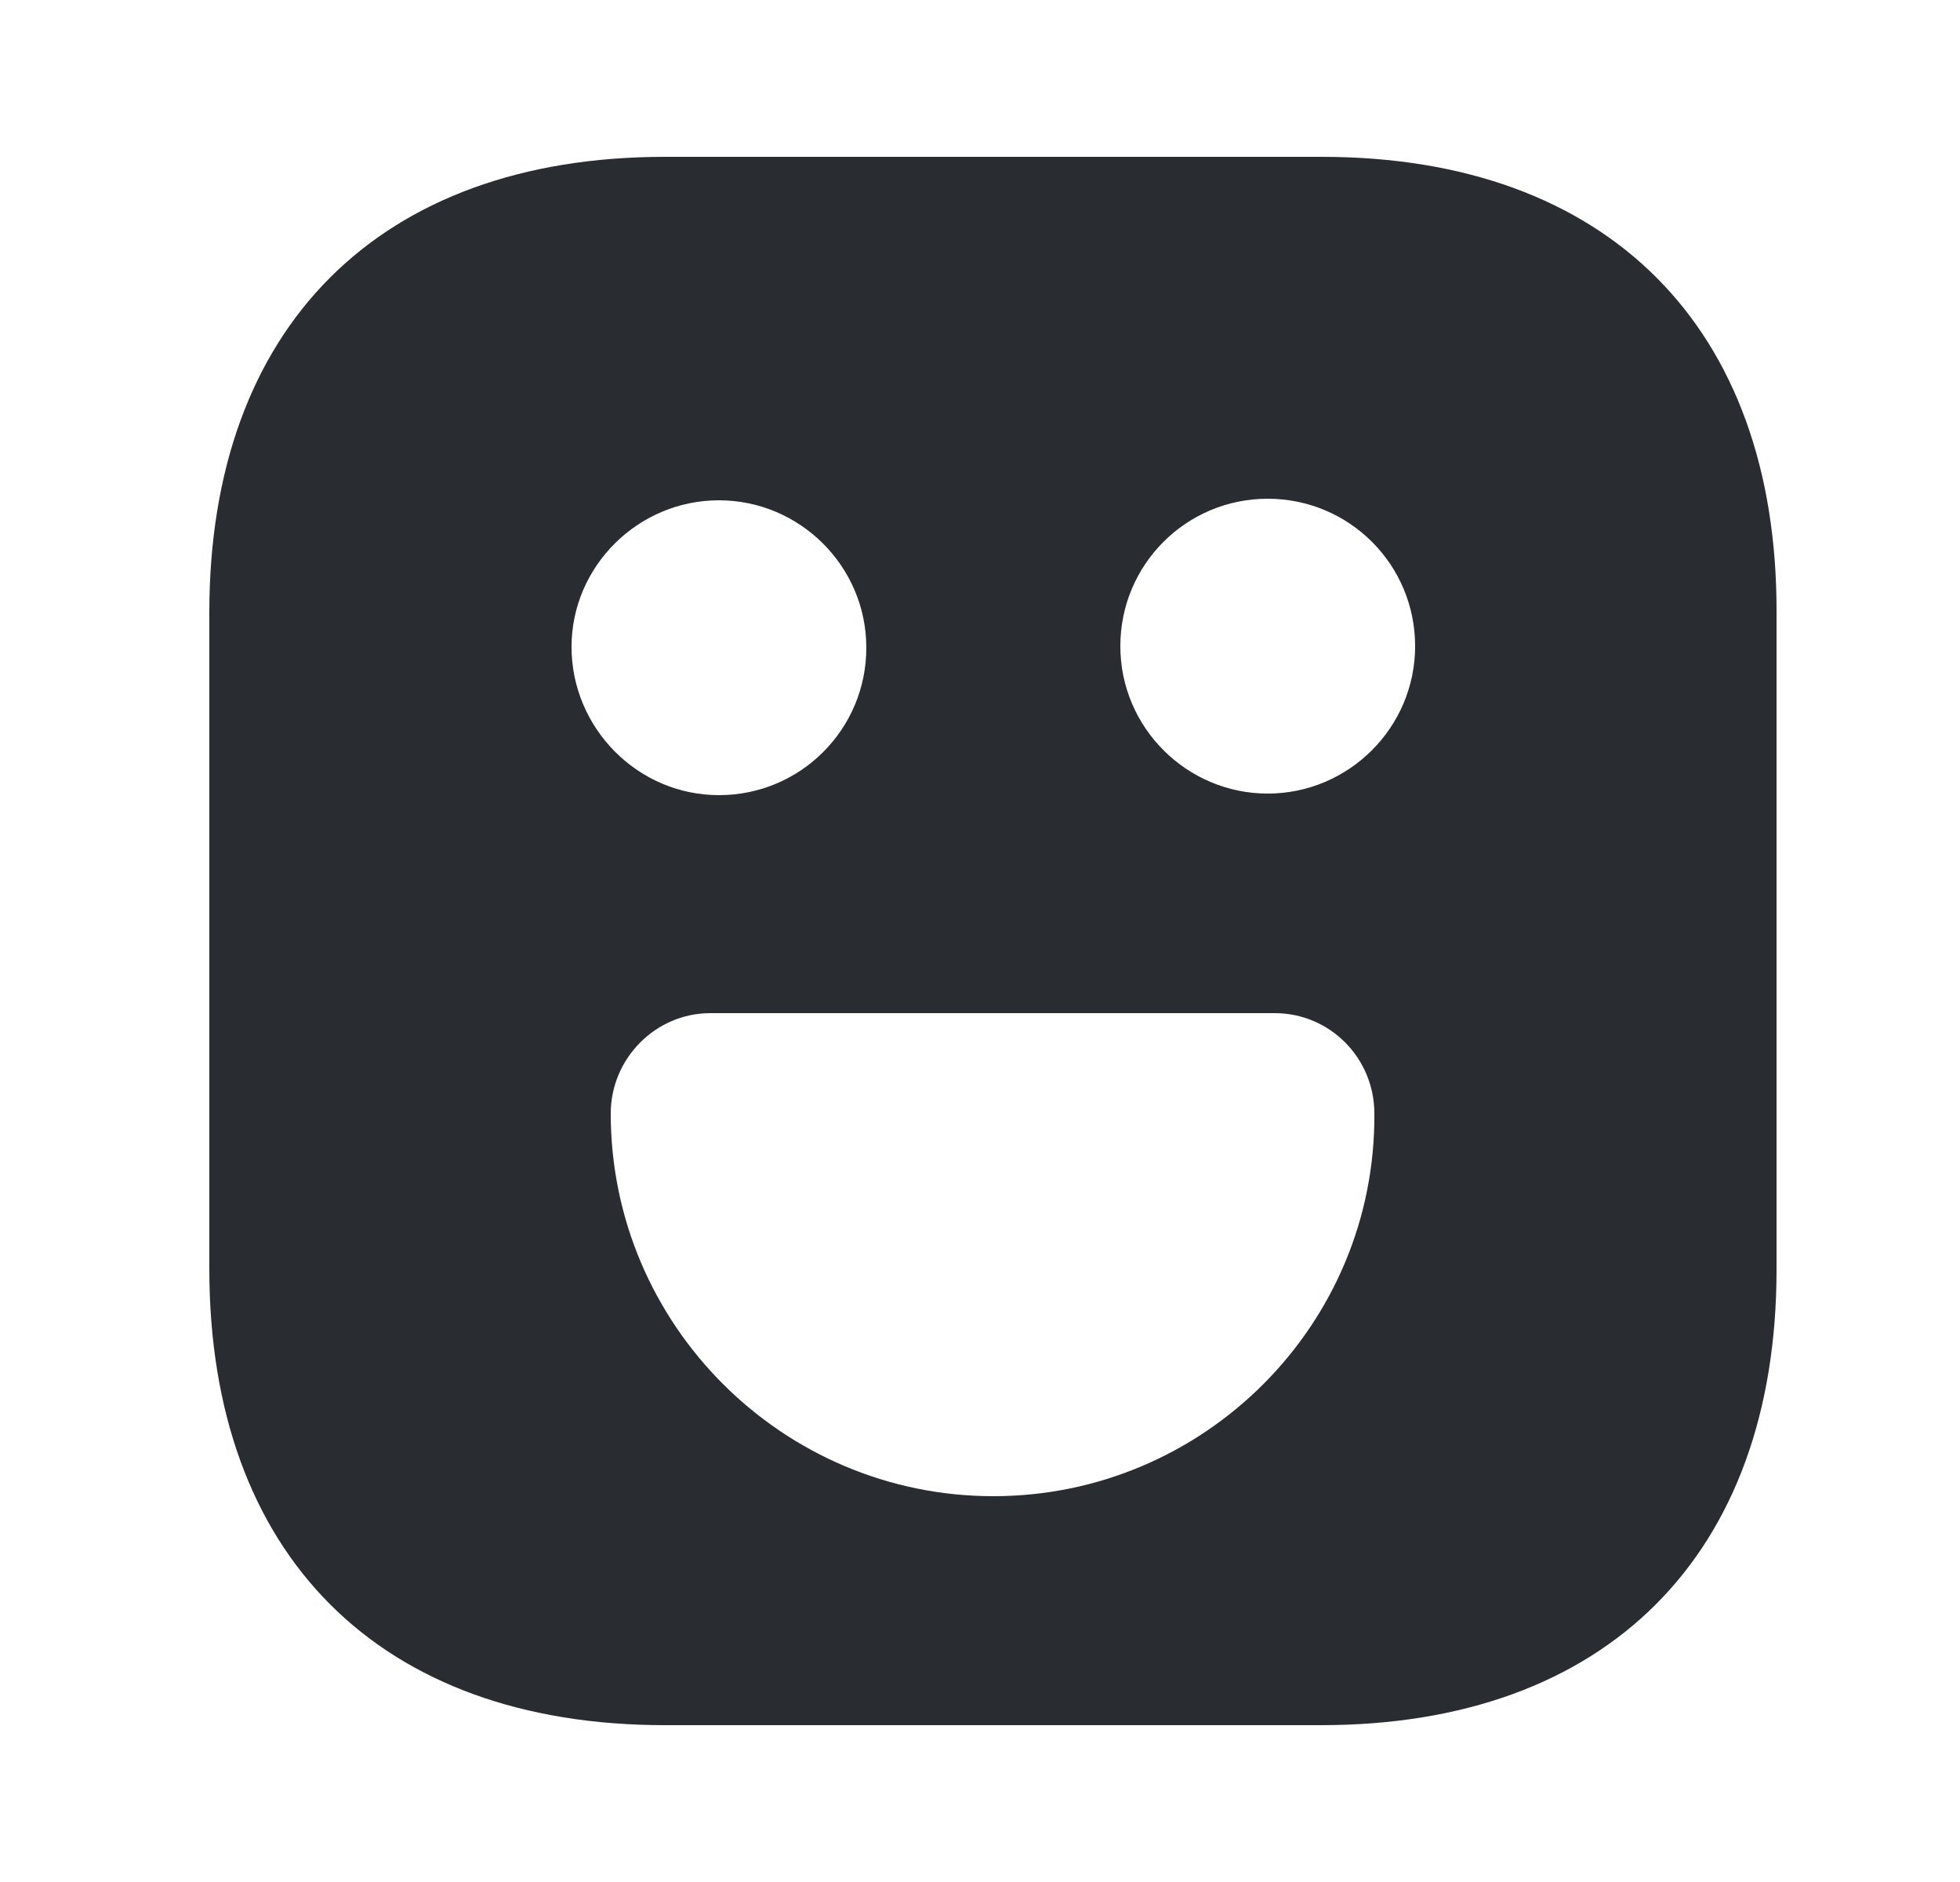 <svg width="25" height="24" viewBox="0 0 25 24" fill="none" xmlns="http://www.w3.org/2000/svg">
<path d="M16.86 2H8.48C4.84 2 2.67 4.17 2.67 7.81V16.18C2.67 19.83 4.84 22 8.48 22H16.85C20.49 22 22.66 19.83 22.66 16.19V7.81C22.67 4.17 20.5 2 16.86 2ZM9.17 6.38C10.2 6.38 11.05 7.22 11.05 8.26C11.05 9.3 10.21 10.14 9.17 10.14C8.13 10.14 7.29 9.28 7.29 8.25C7.29 7.22 8.14 6.38 9.17 6.38ZM12.67 19.08C9.98 19.08 7.79 16.89 7.79 14.2C7.79 13.5 8.36 12.92 9.06 12.92H16.26C16.96 12.92 17.53 13.49 17.53 14.2C17.55 16.89 15.36 19.08 12.67 19.08ZM16.17 10.12C15.14 10.12 14.29 9.28 14.29 8.24C14.29 7.2 15.13 6.36 16.17 6.36C17.21 6.36 18.05 7.2 18.05 8.24C18.05 9.28 17.2 10.12 16.17 10.12Z" fill="#292D32"/>
</svg>
